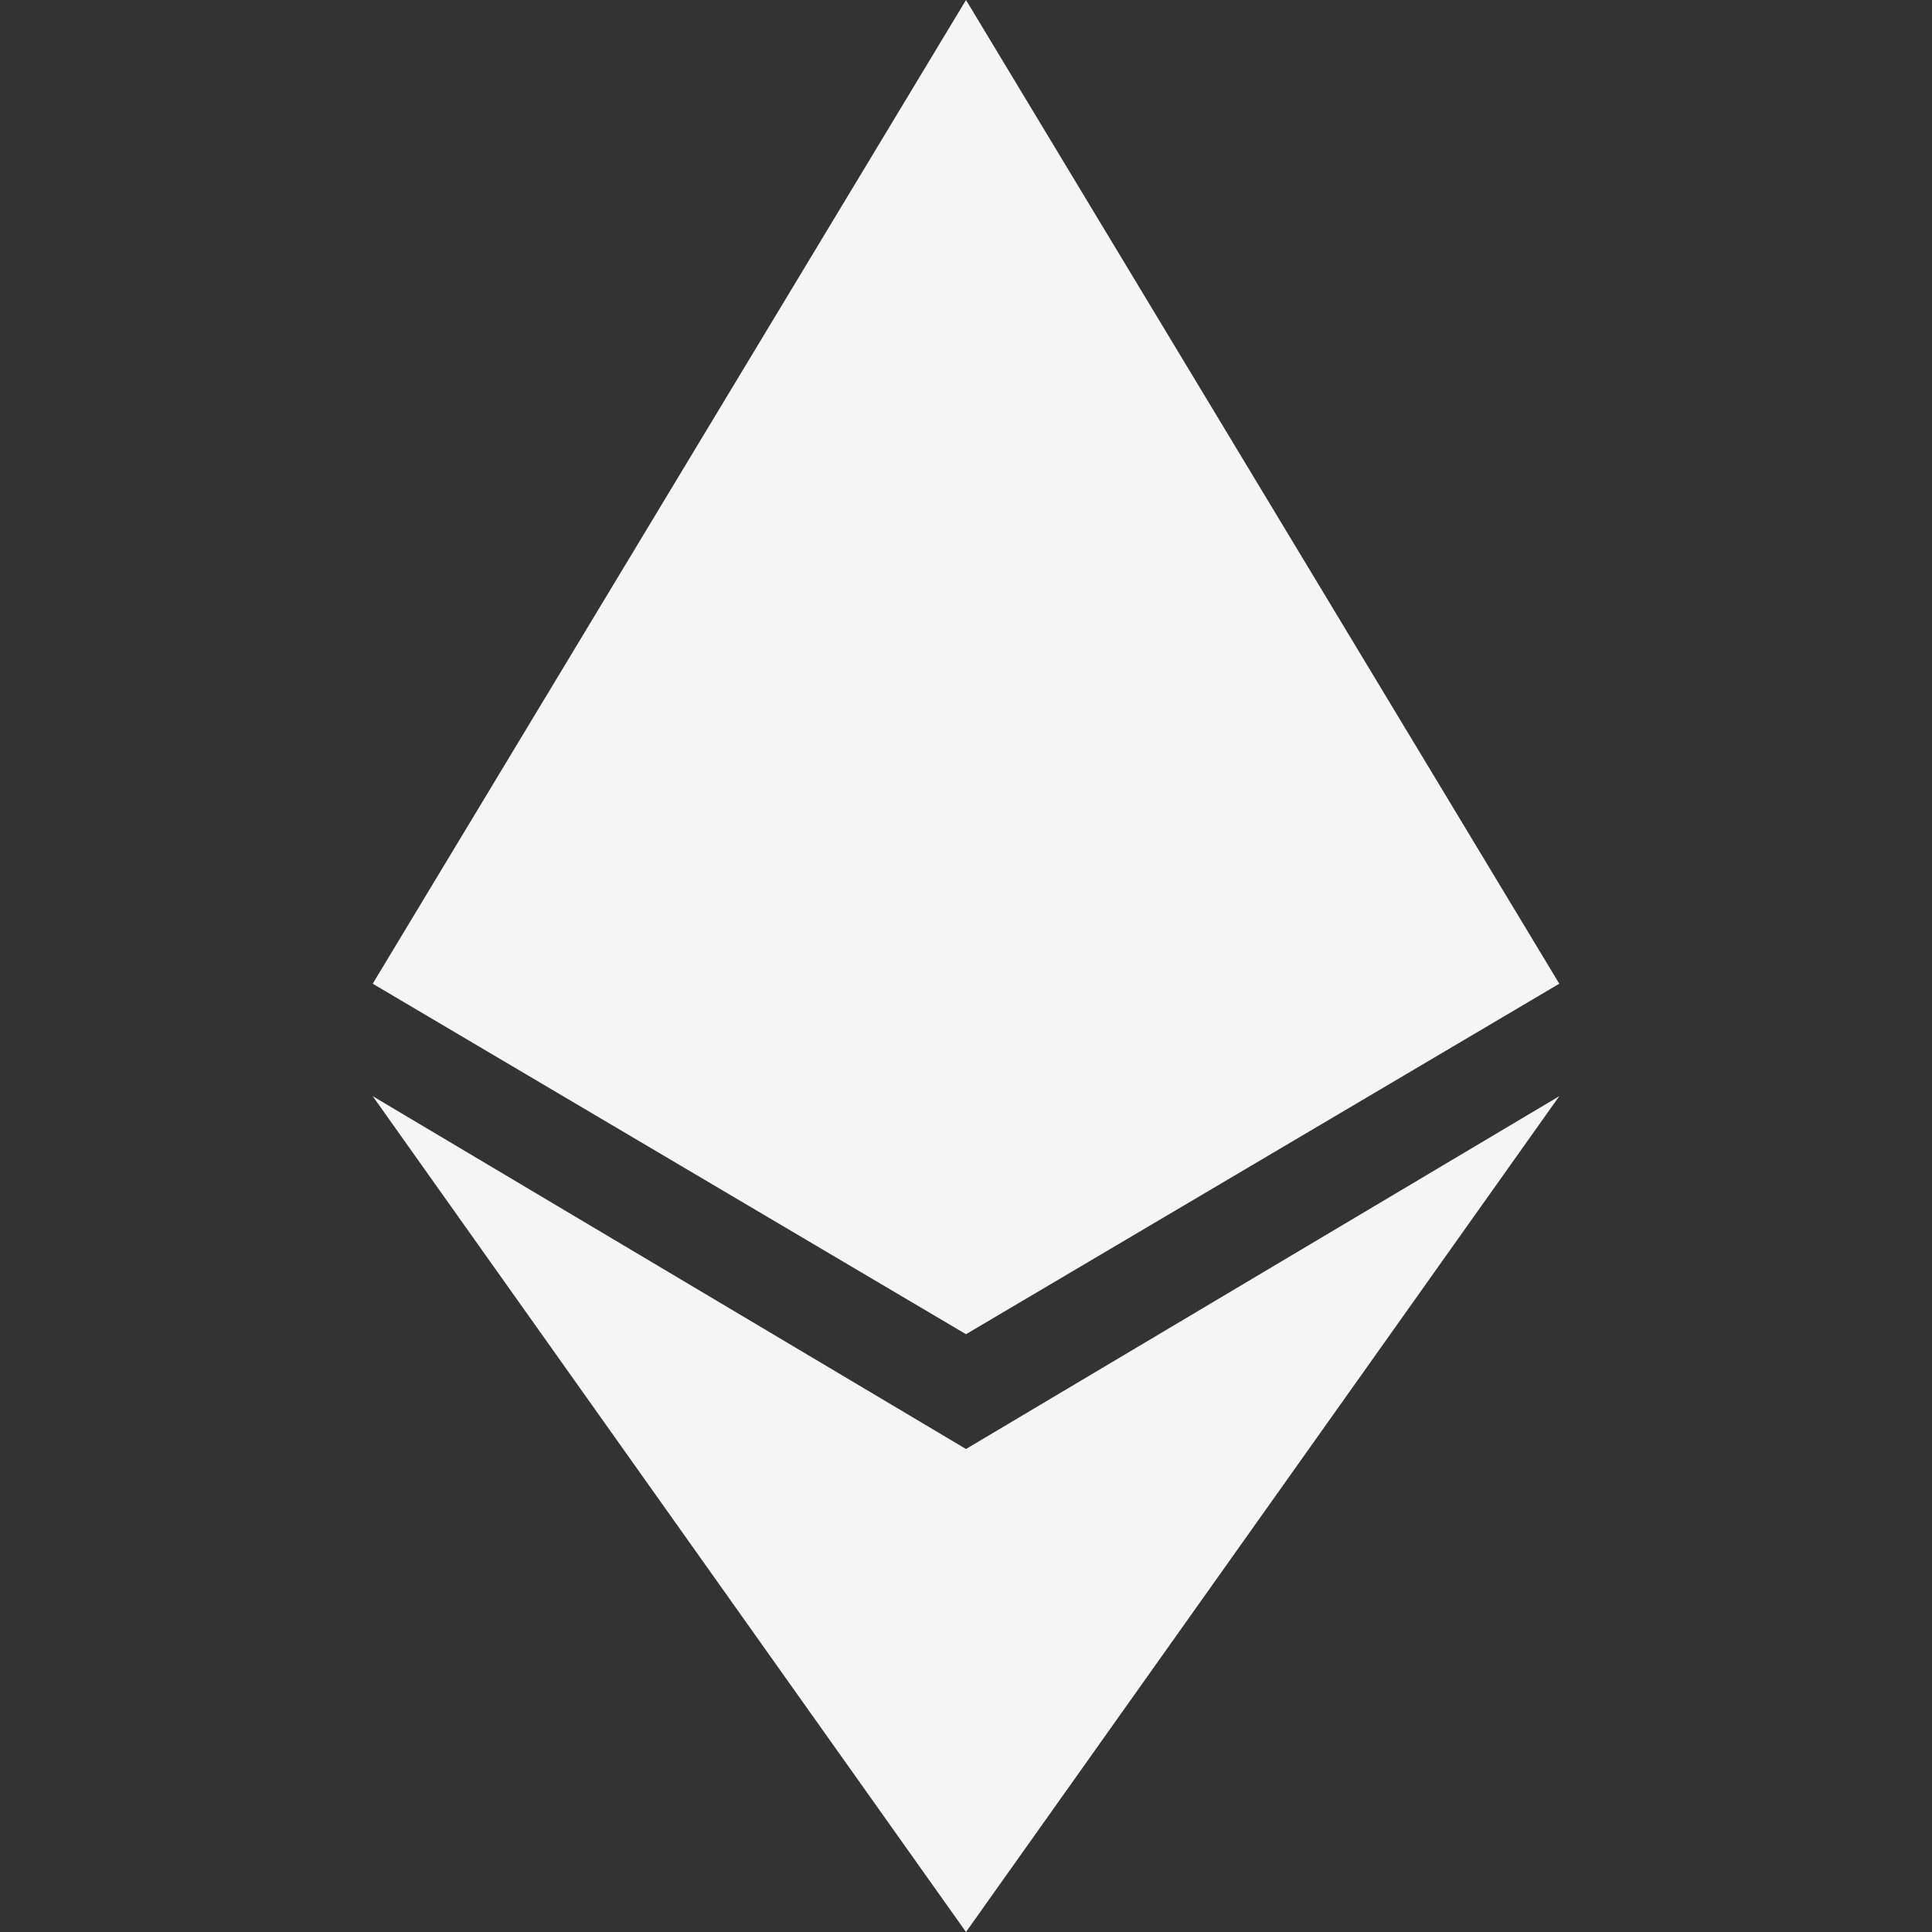 <svg width="24" height="24" viewBox="0 0 24 24" fill="none" xmlns="http://www.w3.org/2000/svg">
<rect x="0" y="0" width="24" height="24" fill="#333333" stroke="none"/>
<path d="M12 0L4.63 12.22L12 16.574L19.37 12.22L12 0ZM12 24L4.63 13.617L12 18L19.37 13.617L12 24Z" fill="#F5F5F5"/>
</svg>
